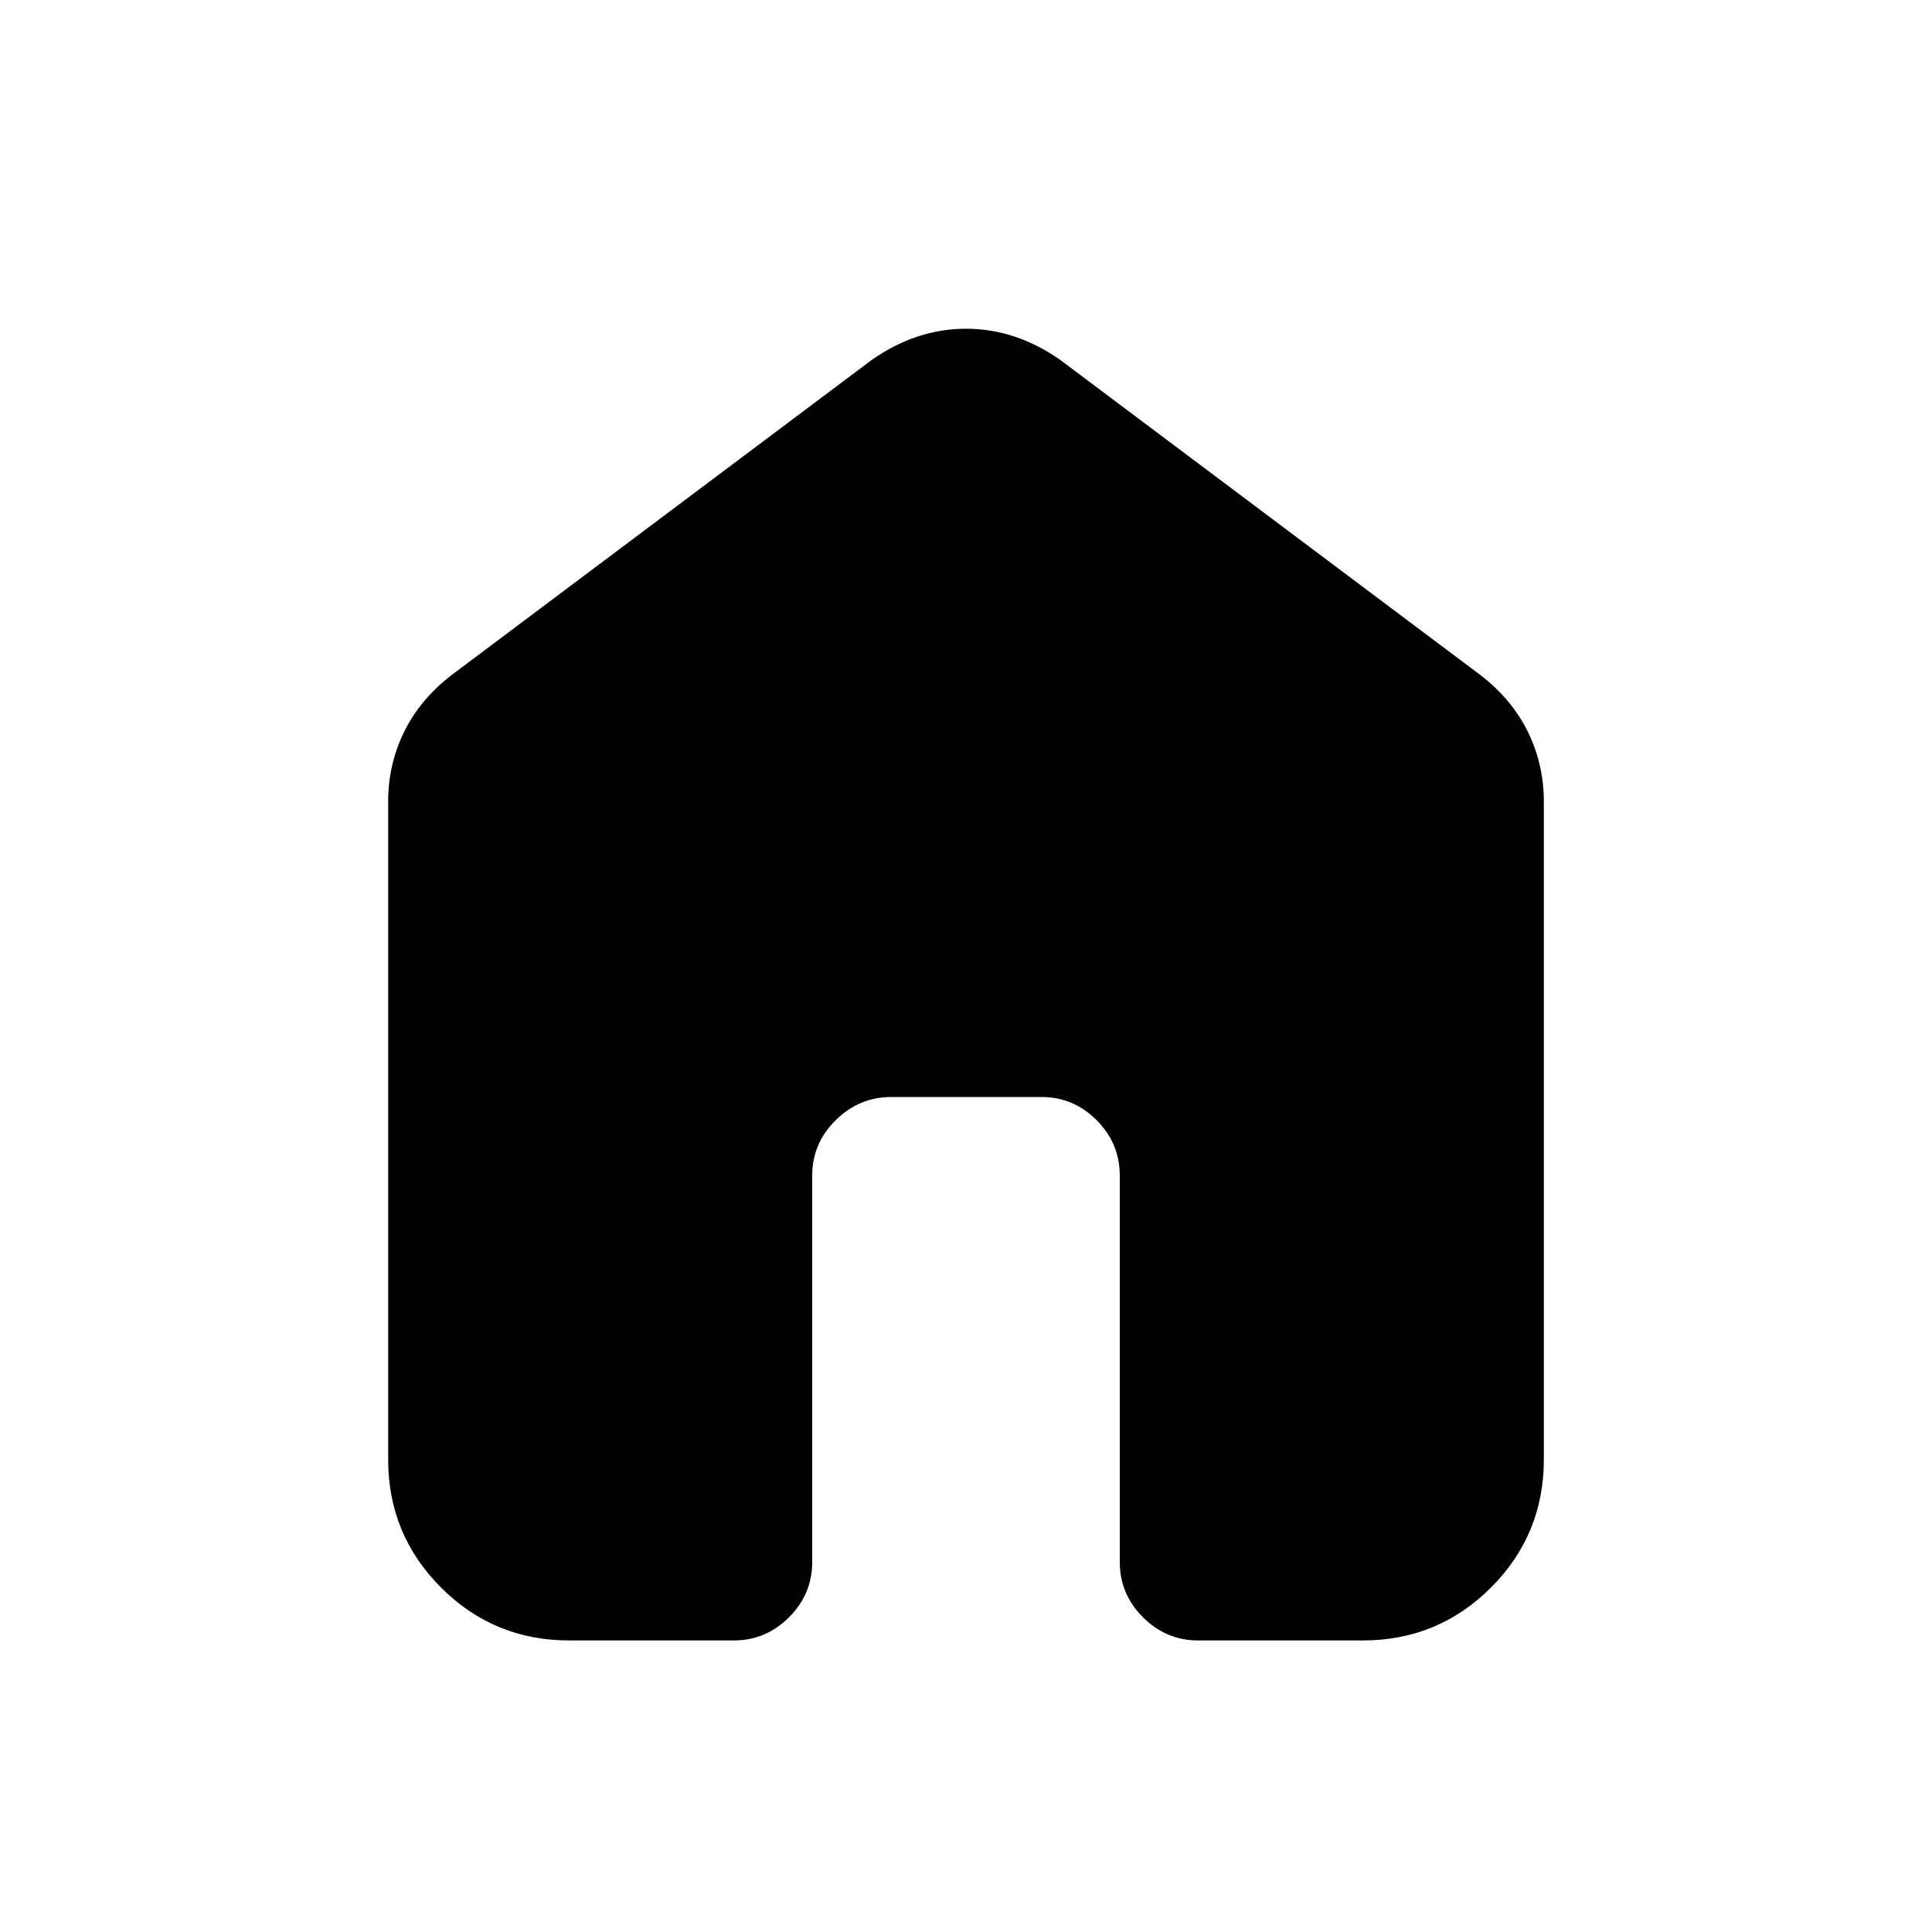 <svg xmlns="http://www.w3.org/2000/svg" height="20" viewBox="0 -960 960 960" width="20"><path d="M192.87-234.87v-326.7q0-18.47 7.83-34.57 7.82-16.1 23.47-28.27L433.3-781.26q22.11-15.39 46.7-15.39 24.59 0 46.7 15.39l209.13 156.85q15.65 12.17 23.47 28.27 7.83 16.1 7.83 34.57v326.7q0 37.43-26.28 63.72-26.29 26.28-63.72 26.28h-81.72q-15.95 0-27.47-11.52-11.53-11.53-11.53-27.48v-192.04q0-15.96-11.5-27.48-11.49-11.52-27.41-11.52h-74.65q-15.92 0-27.59 11.52t-11.67 27.48v192.04q0 15.95-11.53 27.48-11.52 11.52-27.47 11.52h-81.72q-37.43 0-63.72-26.28-26.28-26.29-26.28-63.72Z"/></svg>